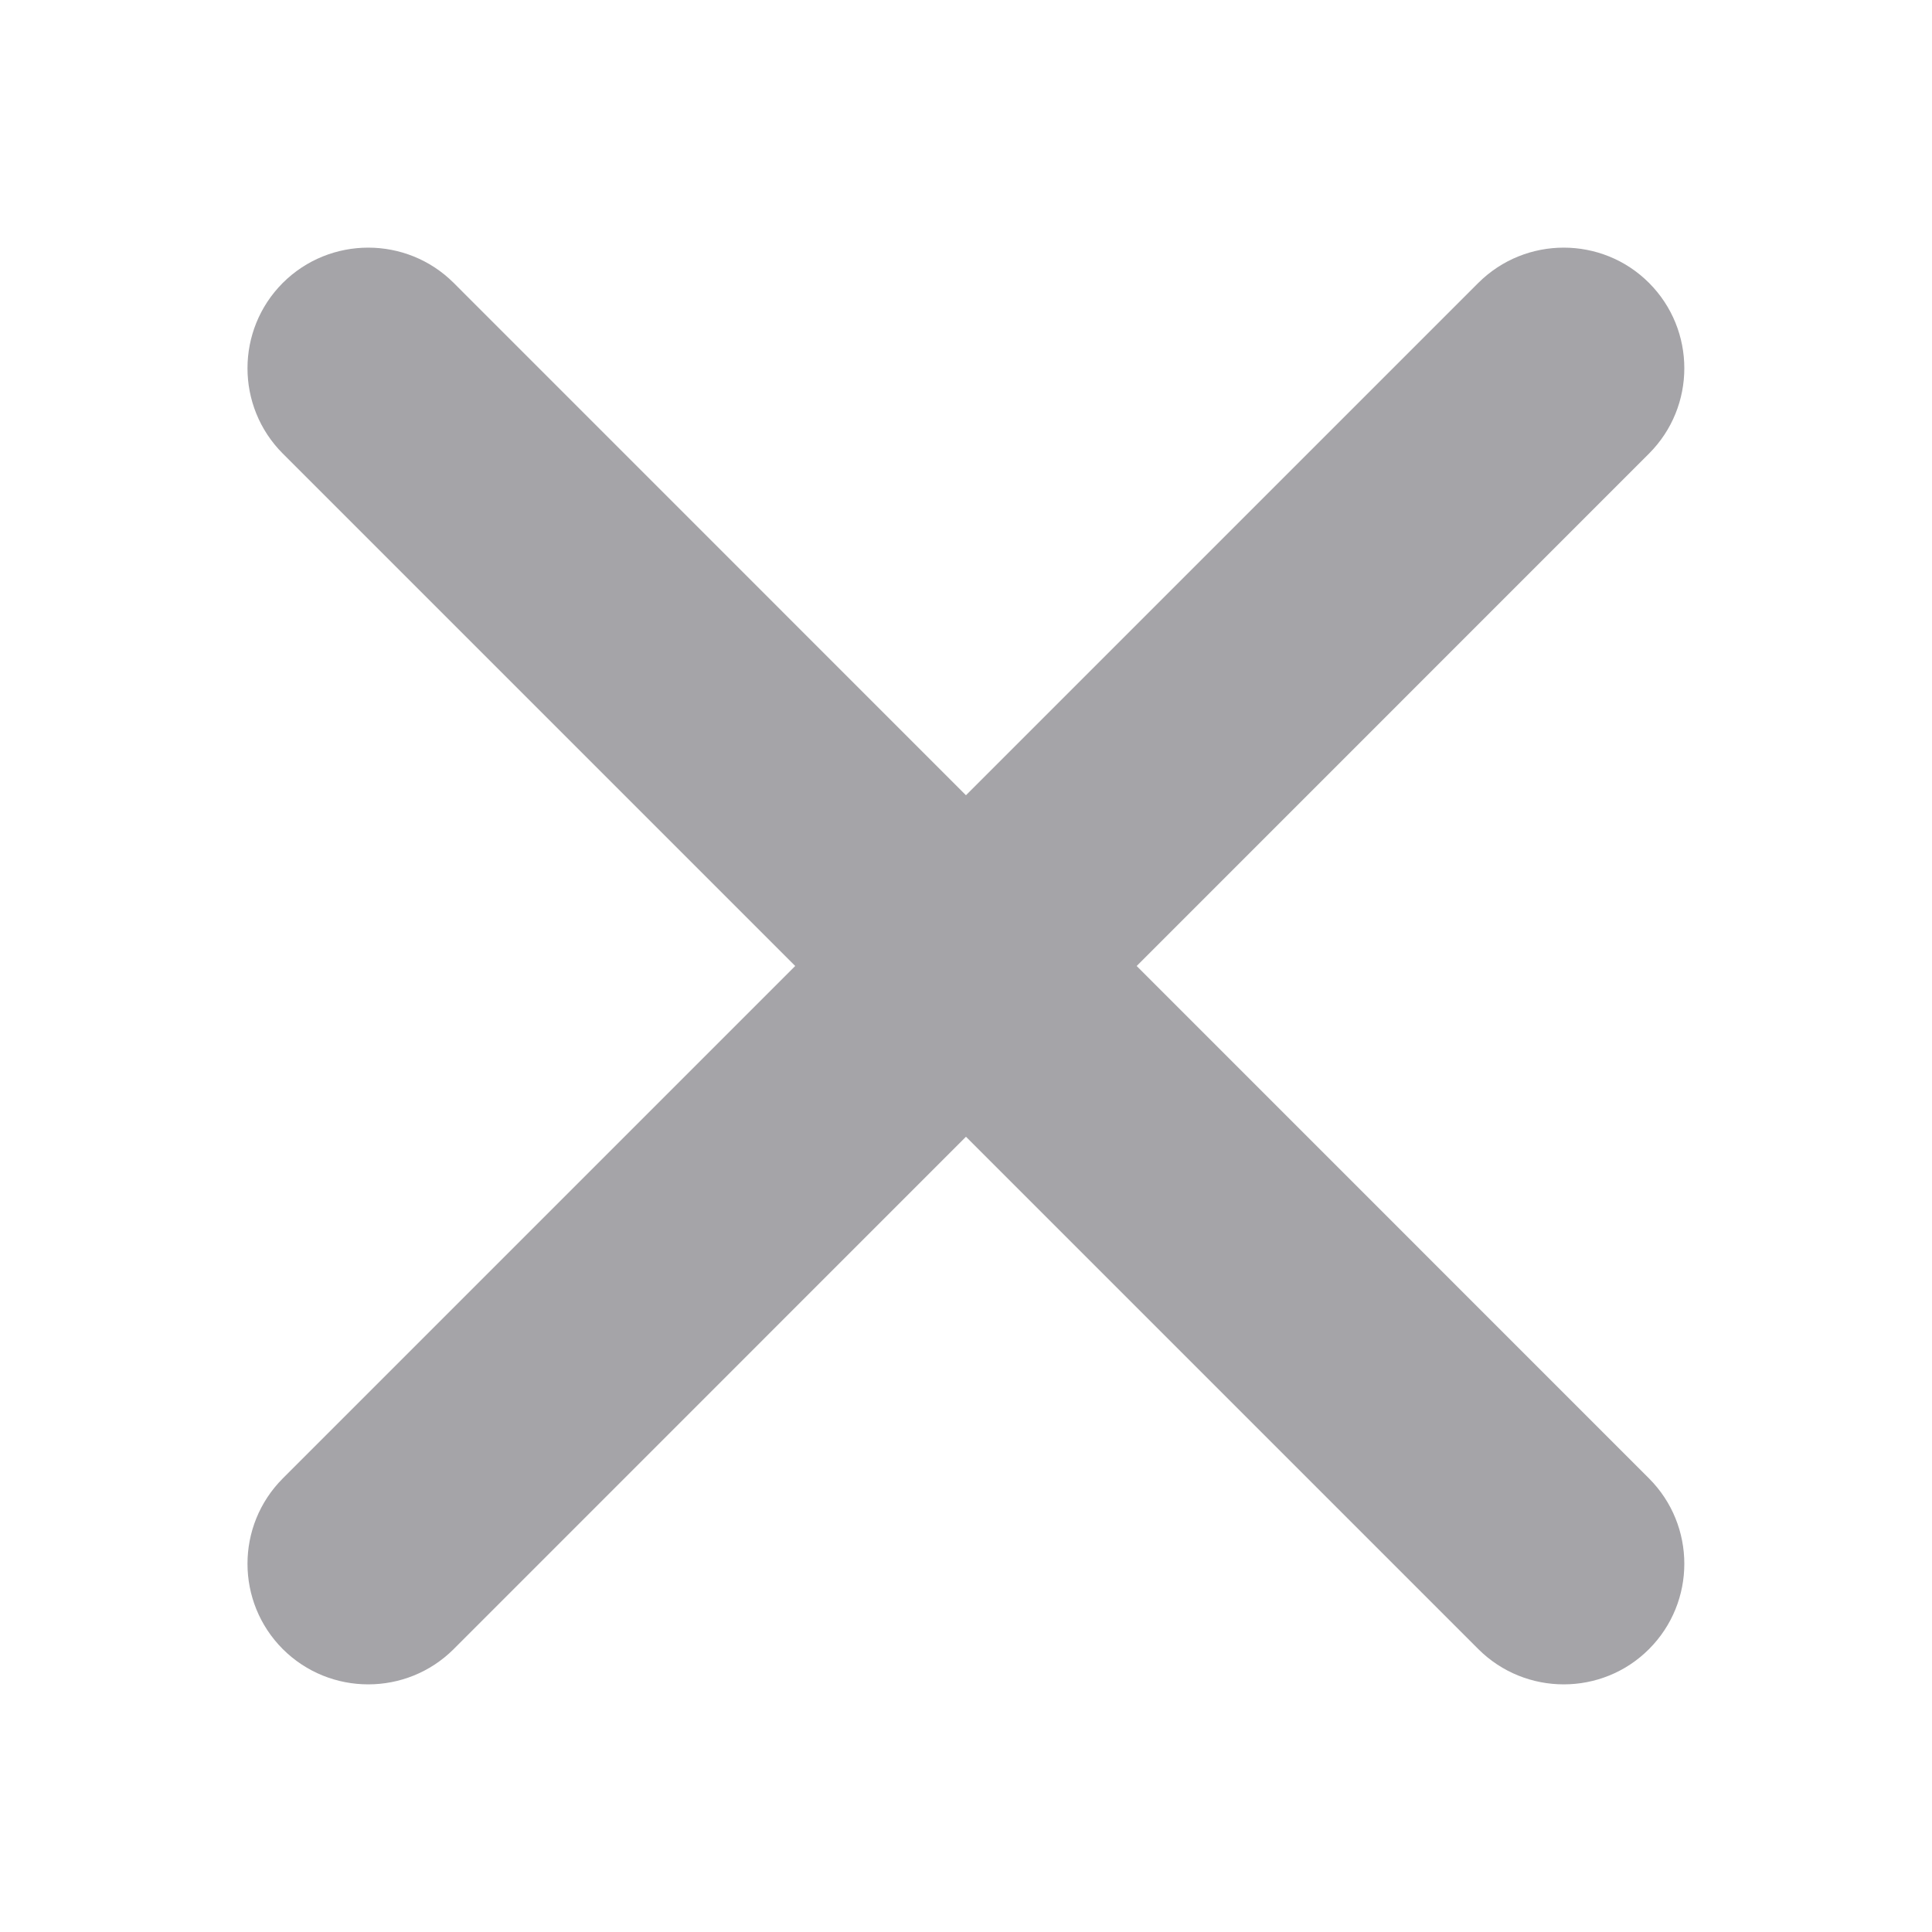 <svg width="10" height="10" viewBox="0 0 10 10" fill="none" xmlns="http://www.w3.org/2000/svg">
<g clip-path="url(#clip0_364_6961)">
<path d="M8.535 2.348L2.348 8.536C2.104 8.779 1.708 8.779 1.464 8.536C1.22 8.292 1.22 7.896 1.464 7.652L7.652 1.464C7.896 1.221 8.292 1.221 8.535 1.464C8.779 1.708 8.779 2.104 8.535 2.348Z" fill="#A5A4A8"/>
<path d="M8.535 8.536C8.292 8.779 7.896 8.779 7.652 8.536L1.464 2.348C1.22 2.104 1.22 1.708 1.464 1.464C1.708 1.221 2.104 1.221 2.348 1.464L8.535 7.652C8.779 7.896 8.779 8.292 8.535 8.536Z" fill="#A5A4A8"/>
</g>
<defs>
<clipPath id="clip0_364_6961">
<rect width="10" height="10" fill="white"/>
</clipPath>
</defs>
</svg>